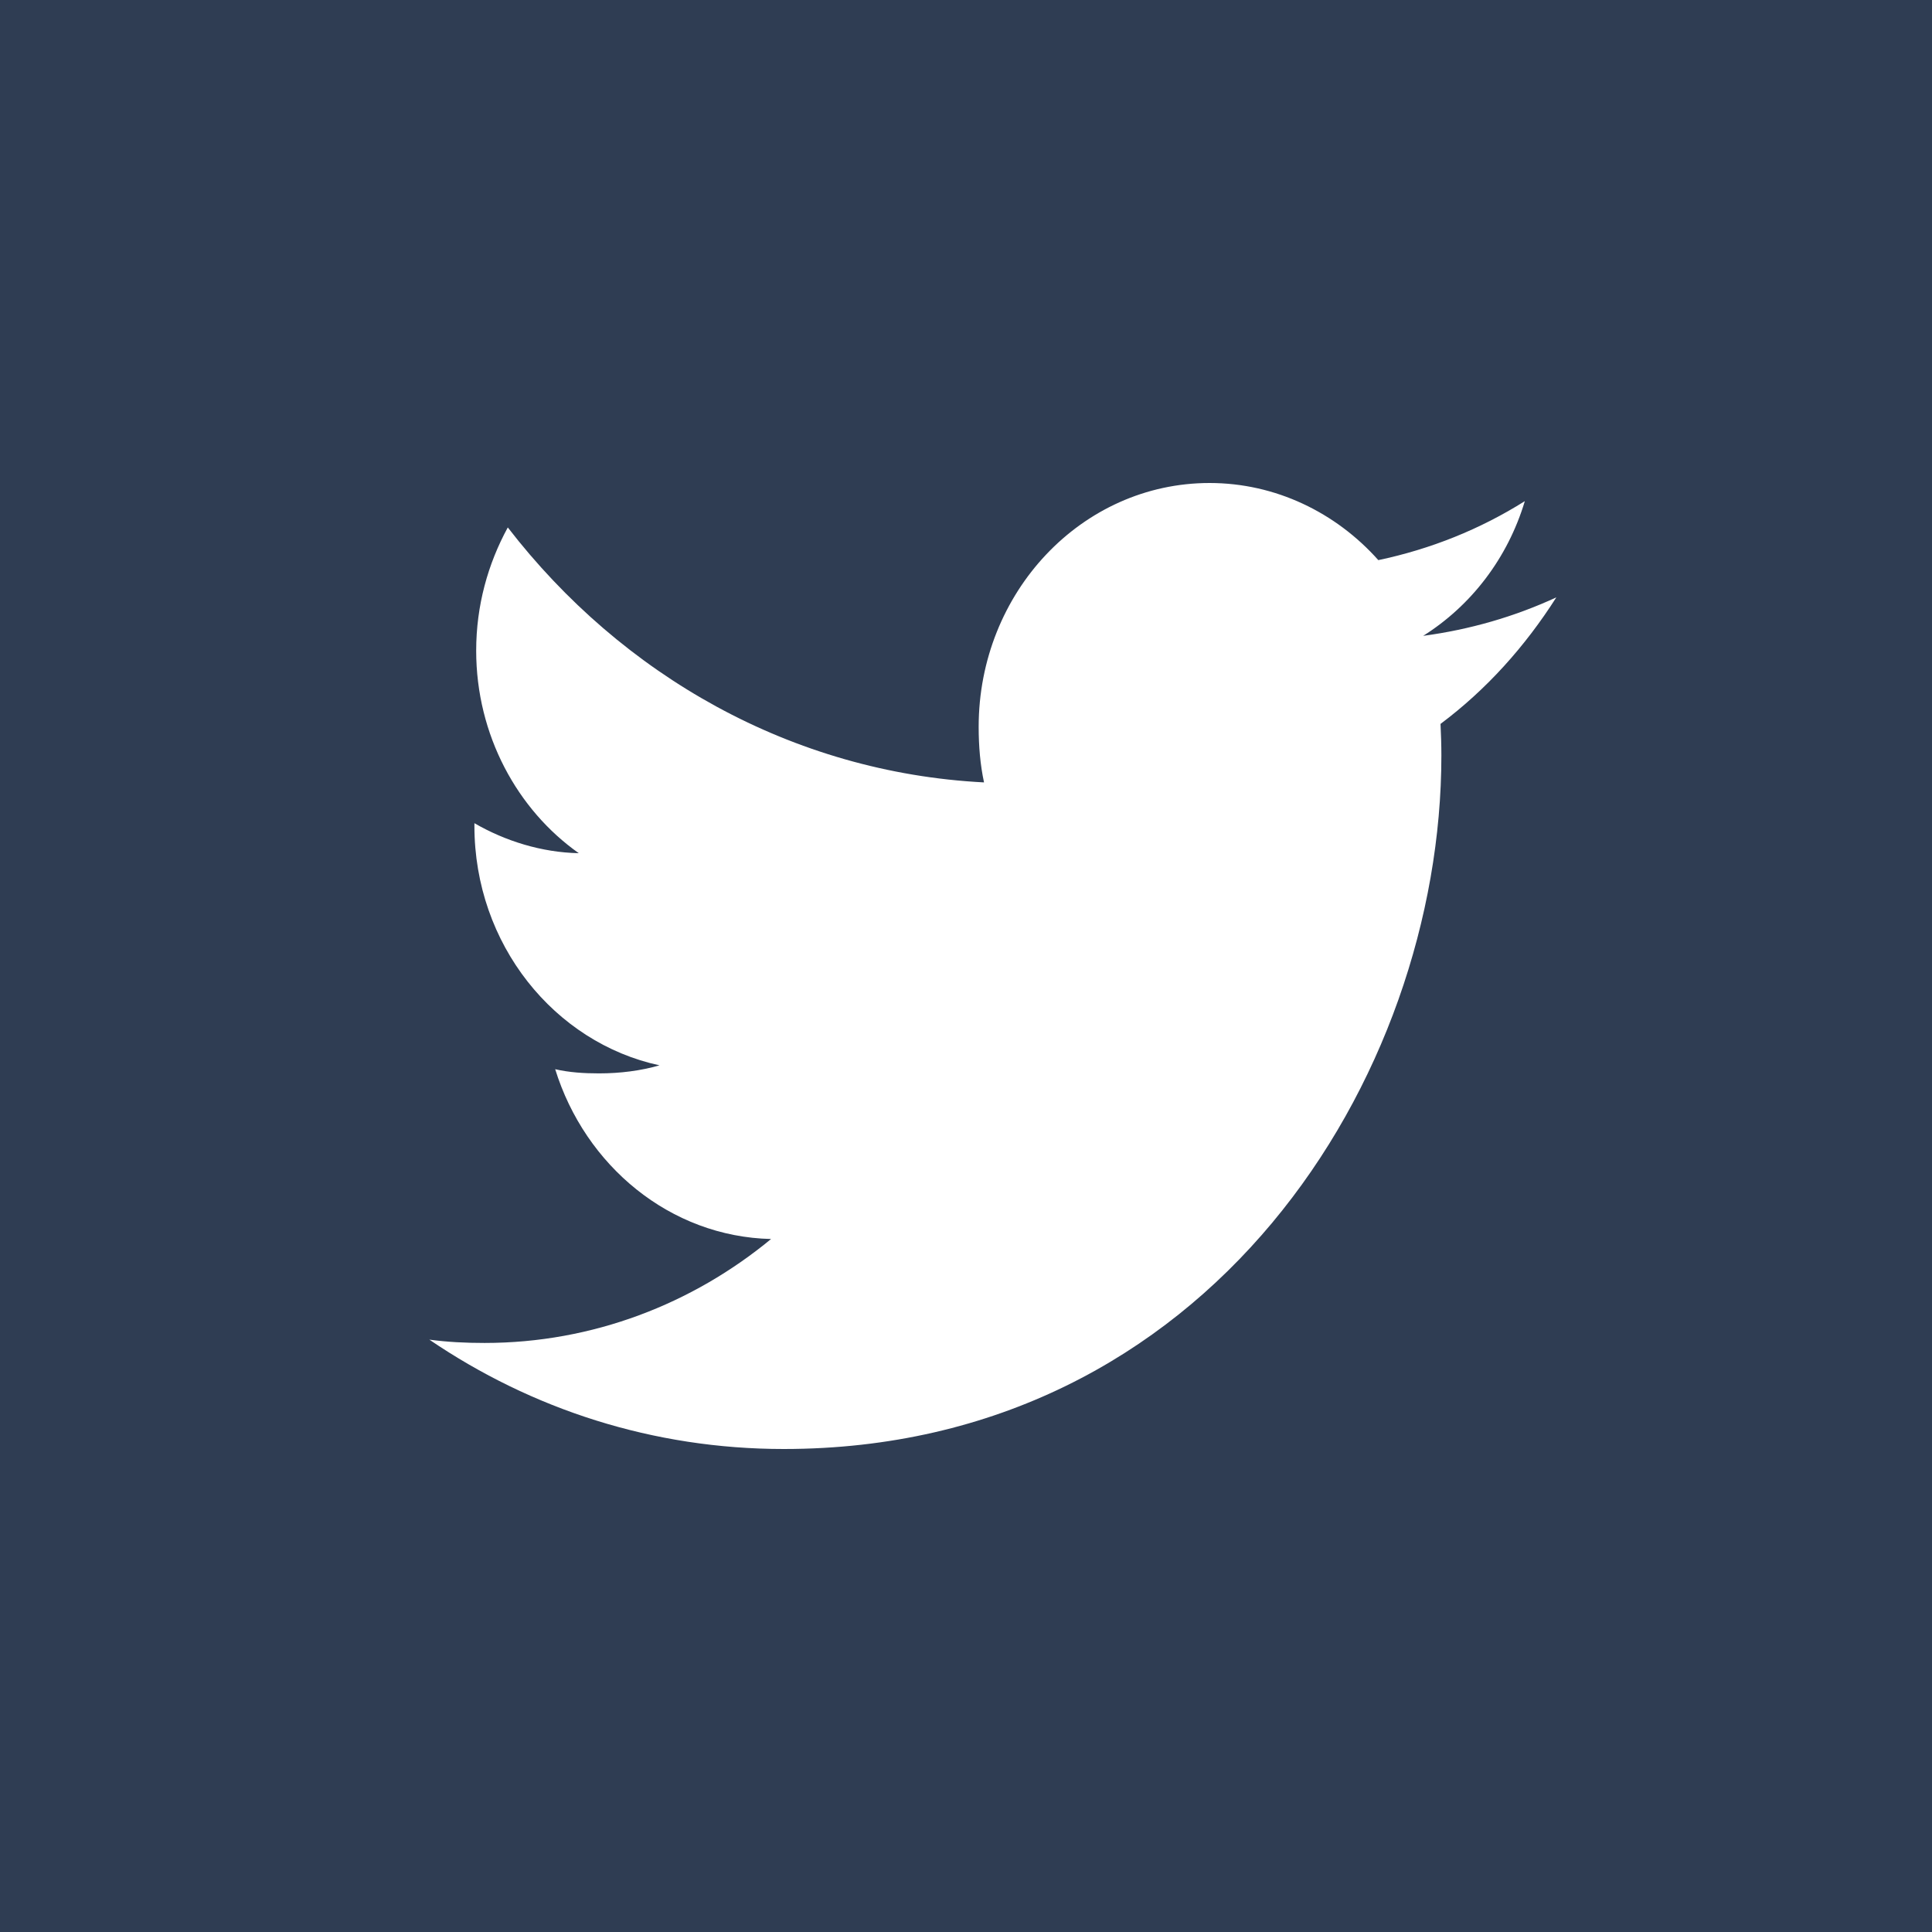 <svg width="36" height="36" viewBox="0 0 36 36" fill="none" xmlns="http://www.w3.org/2000/svg">
<rect width="36" height="36" fill="#2F3D53"/>
<path d="M29 11.131C28.219 11.492 27.387 11.732 26.519 11.848C27.412 11.286 28.093 10.403 28.413 9.338C27.581 9.861 26.662 10.231 25.683 10.437C24.893 9.55 23.767 9 22.539 9C20.155 9 18.236 11.041 18.236 13.543C18.236 13.903 18.265 14.249 18.336 14.579C14.757 14.395 11.59 12.585 9.462 9.828C9.091 10.508 8.873 11.286 8.873 12.124C8.873 13.697 9.641 15.091 10.785 15.898C10.093 15.884 9.415 15.672 8.84 15.339C8.84 15.353 8.84 15.371 8.84 15.389C8.84 17.596 10.332 19.429 12.289 19.851C11.939 19.952 11.557 20.001 11.161 20.001C10.885 20.001 10.607 19.984 10.345 19.923C10.903 21.722 12.486 23.044 14.368 23.087C12.903 24.296 11.044 25.024 9.03 25.024C8.677 25.024 8.339 25.008 8 24.962C9.907 26.259 12.167 27 14.604 27C22.527 27 26.858 20.077 26.858 14.076C26.858 13.875 26.851 13.681 26.842 13.489C27.697 12.849 28.415 12.05 29 11.131Z" fill="white"/>
</svg>
